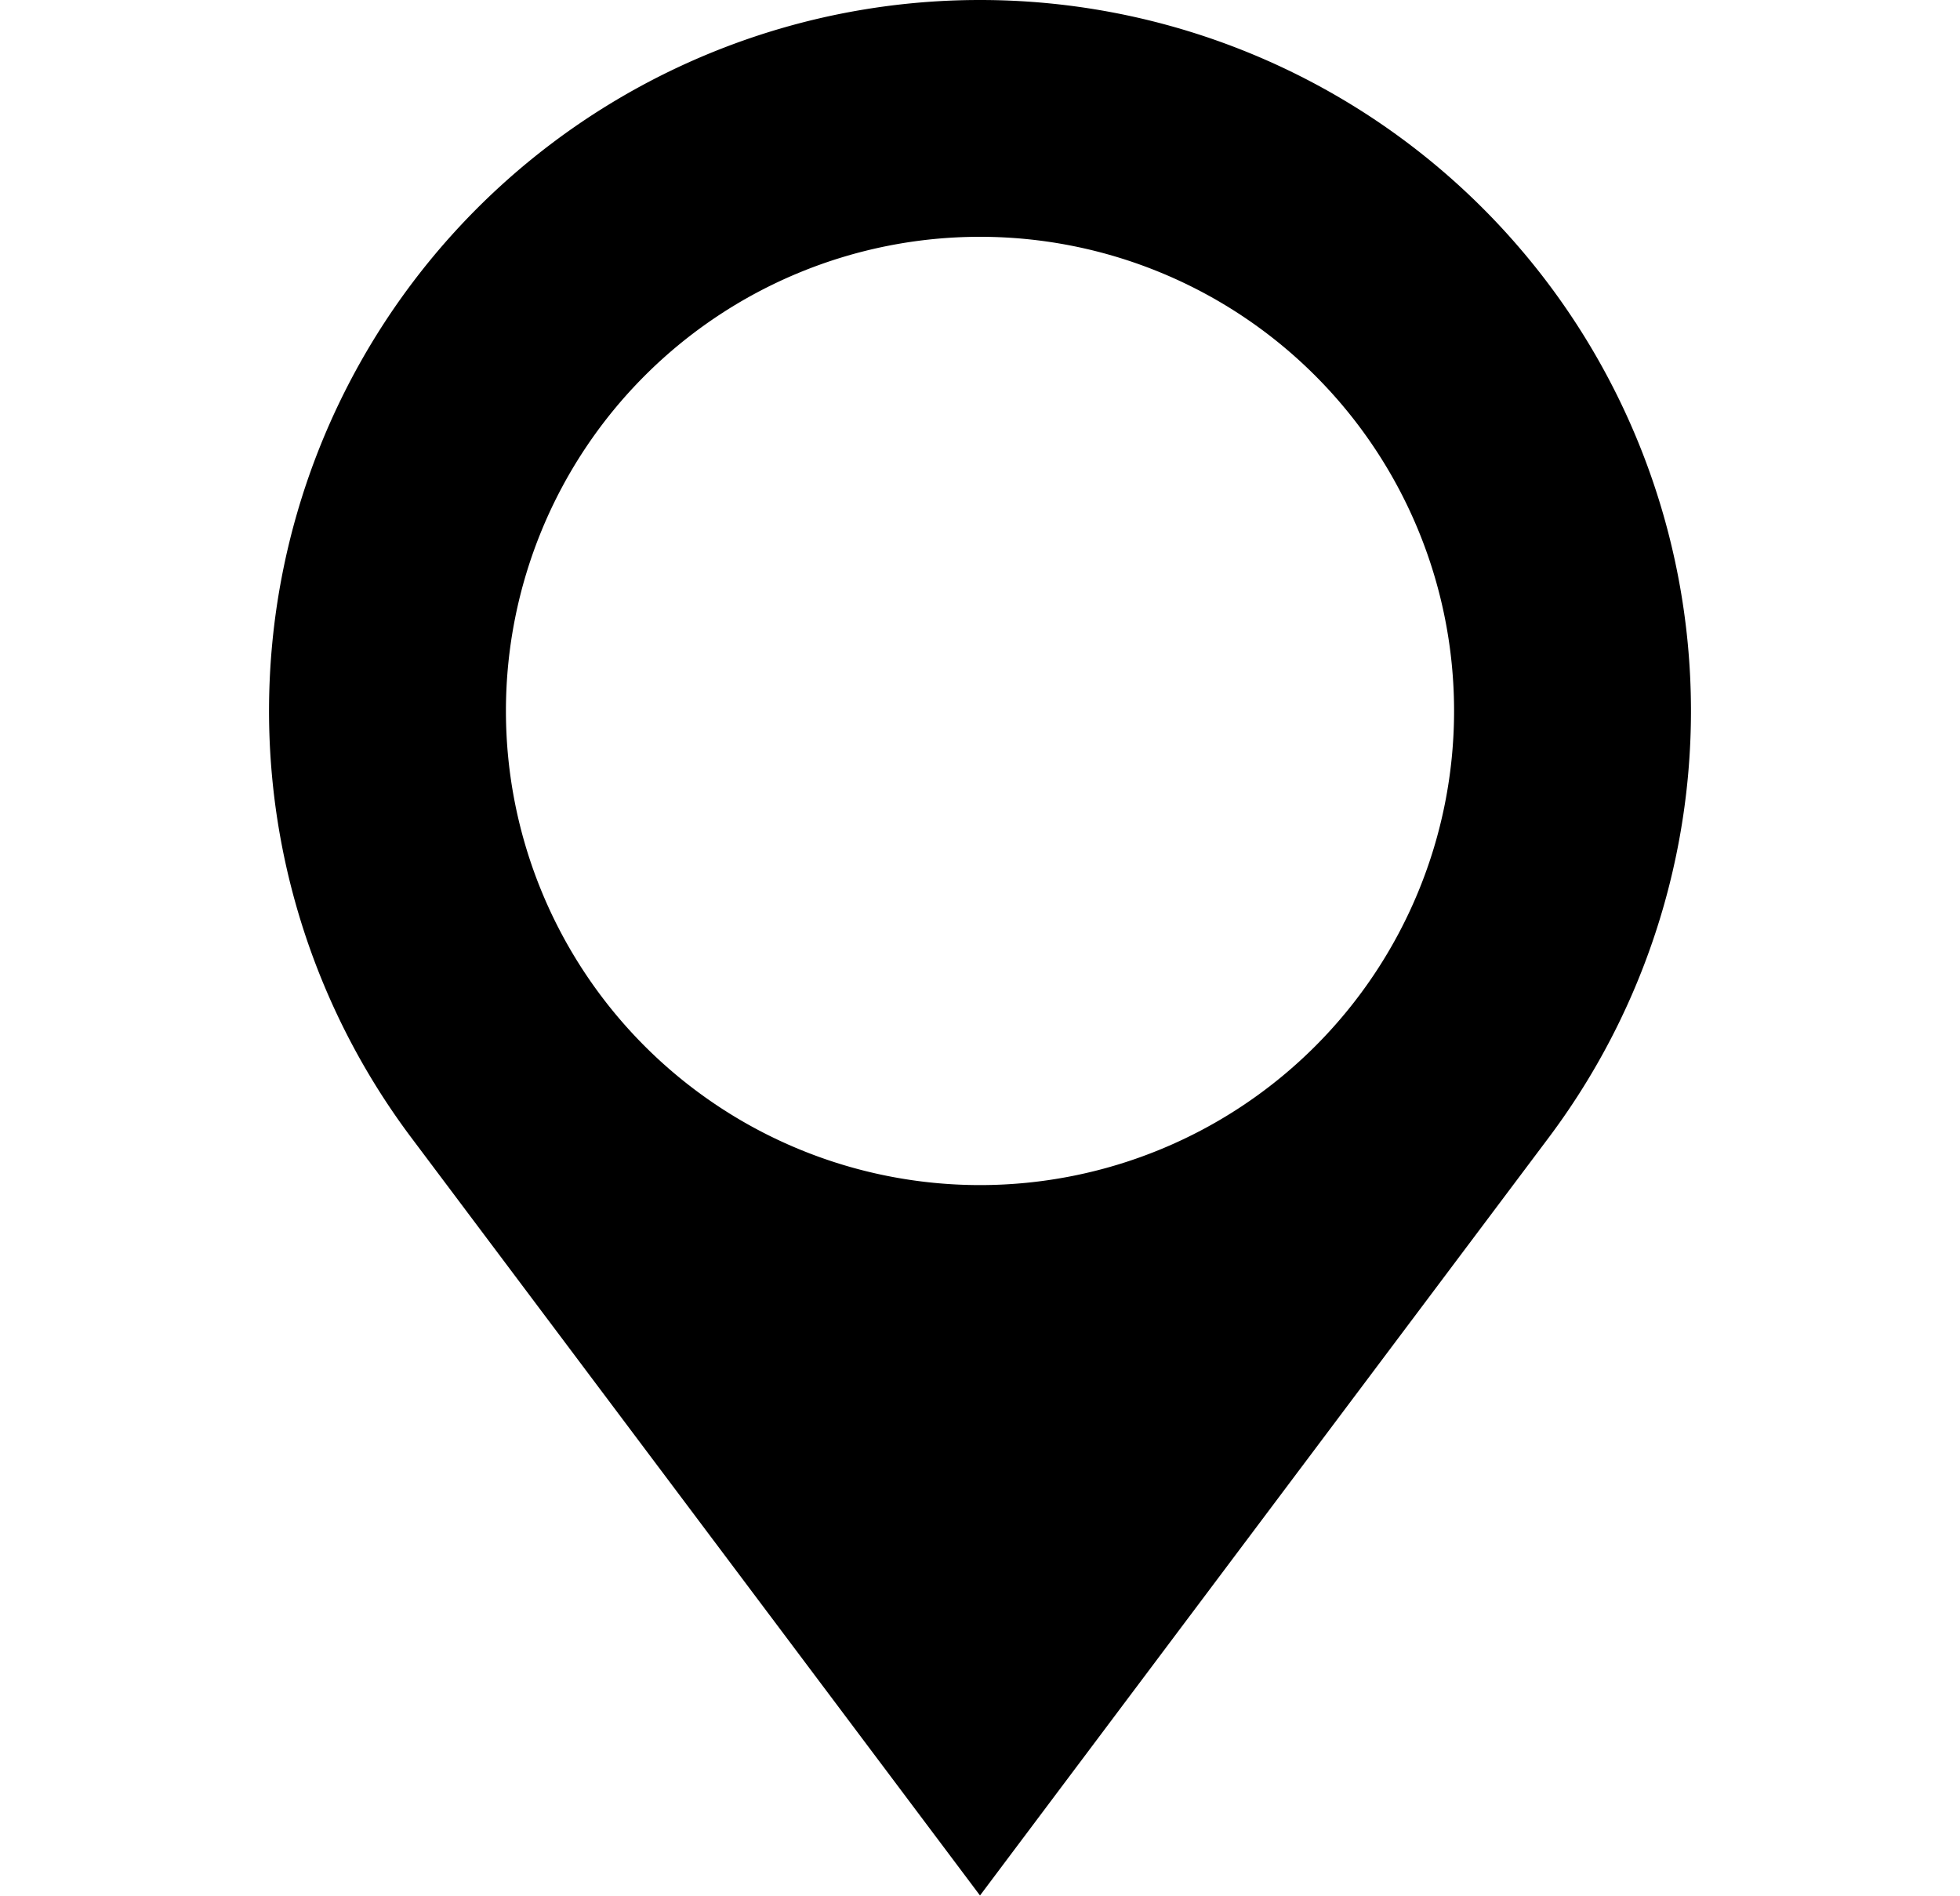 <svg xmlns="http://www.w3.org/2000/svg" viewBox="0 0 26.6 35.47" width="36.6" height="35.4"><path class="cls-1" d="M6989,1399.71a13.3,13.3,0,0,0-10.65,21.27l10.65,14.19,10.65-14.19a13.3,13.3,0,0,0-10.65-21.27h0Zm0,22.17a8.87,8.87,0,1,1,8.87-8.87,8.87,8.87,0,0,1-8.87,8.87h0Zm0,0" transform="translate(-6975.7 -1399.71)"/></svg>
